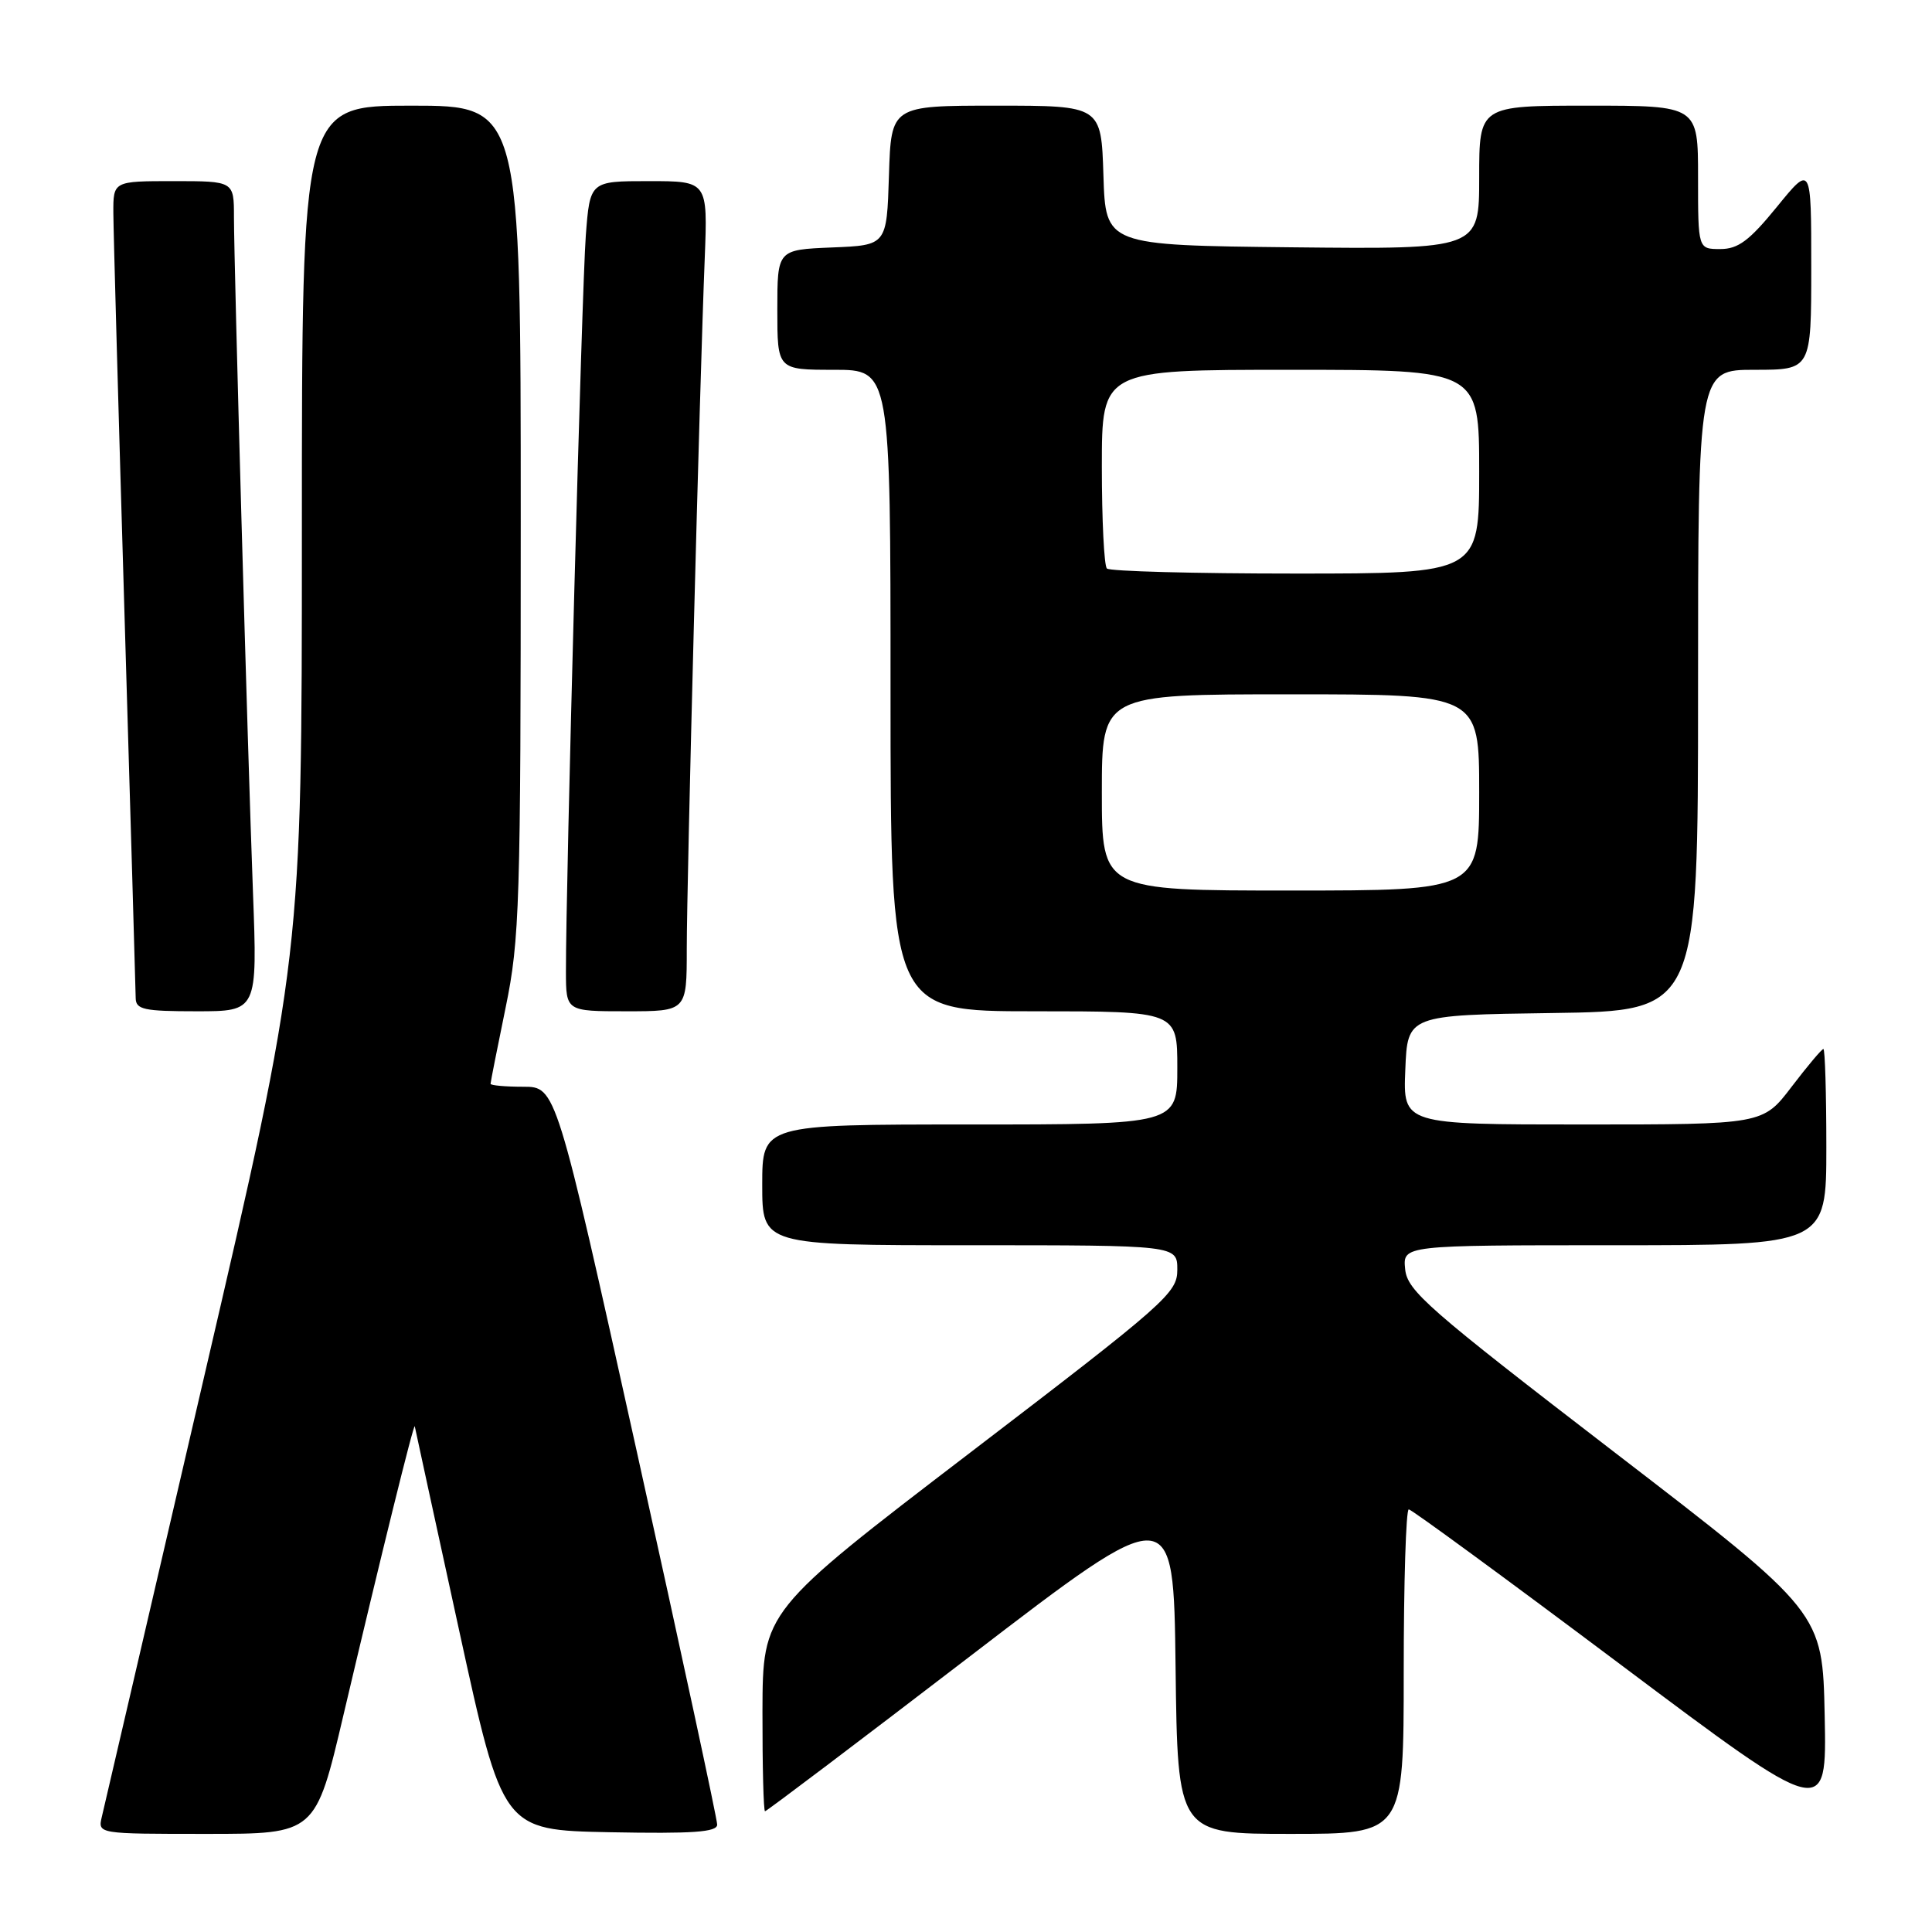 <?xml version="1.0" encoding="UTF-8" standalone="no"?>
<!DOCTYPE svg PUBLIC "-//W3C//DTD SVG 1.1//EN" "http://www.w3.org/Graphics/SVG/1.1/DTD/svg11.dtd" >
<svg xmlns="http://www.w3.org/2000/svg" xmlns:xlink="http://www.w3.org/1999/xlink" version="1.1" viewBox="0 0 256 256">
 <g >
 <path fill="currentColor"
d=" M 45.51 227.25 C 50.53 205.93 54.86 188.39 54.96 189.00 C 55.01 189.28 57.65 201.43 60.83 216.00 C 66.61 242.50 66.61 242.50 80.80 242.78 C 91.79 242.99 95.01 242.77 95.03 241.78 C 95.04 241.07 90.24 218.79 84.36 192.25 C 73.67 144.00 73.67 144.00 69.34 144.00 C 66.95 144.00 65.00 143.82 65.00 143.61 C 65.00 143.40 65.90 138.85 67.00 133.50 C 68.86 124.47 69.00 119.87 69.00 68.89 C 69.00 14.00 69.00 14.00 54.50 14.00 C 40.00 14.00 40.00 14.00 40.00 70.34 C 40.00 126.68 40.00 126.68 27.01 182.59 C 19.87 213.34 13.79 239.51 13.49 240.75 C 12.96 243.00 12.96 243.00 27.38 243.00 C 41.81 243.00 41.81 243.00 45.51 227.25 Z  M 186.00 221.50 C 186.00 209.68 186.30 200.00 186.67 200.00 C 187.03 200.00 199.64 209.24 214.69 220.53 C 242.06 241.06 242.06 241.06 241.78 227.34 C 241.50 213.63 241.50 213.63 214.00 192.49 C 189.18 173.41 186.47 171.04 186.19 168.17 C 185.87 165.00 185.87 165.00 213.94 165.00 C 242.00 165.00 242.00 165.00 242.00 152.00 C 242.00 144.85 241.82 139.00 241.61 139.00 C 241.39 139.00 239.50 141.25 237.40 144.00 C 233.59 149.00 233.59 149.00 209.75 149.00 C 185.91 149.00 185.91 149.00 186.21 141.75 C 186.50 134.50 186.50 134.50 205.75 134.23 C 225.00 133.96 225.00 133.96 225.00 91.48 C 225.00 49.00 225.00 49.00 232.50 49.00 C 240.00 49.00 240.00 49.00 240.00 35.41 C 240.00 21.82 240.00 21.82 235.45 27.41 C 231.79 31.90 230.31 33.00 227.95 33.00 C 225.00 33.00 225.00 33.00 225.00 23.50 C 225.00 14.00 225.00 14.00 210.50 14.00 C 196.00 14.00 196.00 14.00 196.00 23.52 C 196.00 33.03 196.00 33.03 171.25 32.77 C 146.50 32.50 146.50 32.50 146.21 23.25 C 145.92 14.00 145.92 14.00 132.00 14.00 C 118.08 14.00 118.08 14.00 117.79 23.25 C 117.50 32.50 117.50 32.50 110.25 32.79 C 103.00 33.09 103.00 33.09 103.00 41.04 C 103.00 49.00 103.00 49.00 110.50 49.00 C 118.00 49.00 118.00 49.00 118.00 91.50 C 118.00 134.00 118.00 134.00 137.00 134.00 C 156.00 134.00 156.00 134.00 156.00 141.50 C 156.00 149.00 156.00 149.00 128.50 149.00 C 101.00 149.00 101.00 149.00 101.00 157.00 C 101.00 165.00 101.00 165.00 128.50 165.00 C 156.00 165.00 156.00 165.00 156.00 168.25 C 156.00 171.33 154.55 172.61 128.53 192.50 C 101.07 213.50 101.07 213.50 101.03 226.75 C 101.02 234.04 101.17 240.00 101.37 240.00 C 101.58 240.00 113.84 230.73 128.62 219.40 C 155.50 198.79 155.50 198.79 155.77 220.90 C 156.04 243.00 156.04 243.00 171.02 243.00 C 186.00 243.00 186.00 243.00 186.00 221.50 Z  M 33.52 118.25 C 32.80 99.11 31.01 35.35 31.00 28.75 C 31.00 24.00 31.00 24.00 23.00 24.00 C 15.00 24.00 15.00 24.00 15.02 28.25 C 15.03 30.59 15.70 54.55 16.50 81.50 C 17.30 108.45 17.97 131.29 17.98 132.25 C 18.00 133.77 19.06 134.00 26.06 134.00 C 34.11 134.00 34.11 134.00 33.52 118.25 Z  M 91.00 125.75 C 91.00 116.81 92.71 50.93 93.38 34.25 C 93.78 24.00 93.78 24.00 85.98 24.00 C 78.17 24.00 78.17 24.00 77.62 31.25 C 77.10 38.08 74.96 117.43 74.99 128.75 C 75.00 134.00 75.00 134.00 83.00 134.00 C 91.00 134.00 91.00 134.00 91.00 125.75 Z  M 146.00 105.00 C 146.00 92.00 146.00 92.00 171.00 92.00 C 196.00 92.00 196.00 92.00 196.00 105.00 C 196.00 118.00 196.00 118.00 171.00 118.00 C 146.00 118.00 146.00 118.00 146.00 105.00 Z  M 146.67 75.33 C 146.30 74.97 146.00 68.89 146.00 61.83 C 146.00 49.00 146.00 49.00 171.00 49.00 C 196.00 49.00 196.00 49.00 196.00 62.50 C 196.00 76.00 196.00 76.00 171.67 76.00 C 158.28 76.00 147.03 75.70 146.67 75.33 Z "/>
</g>
</svg>